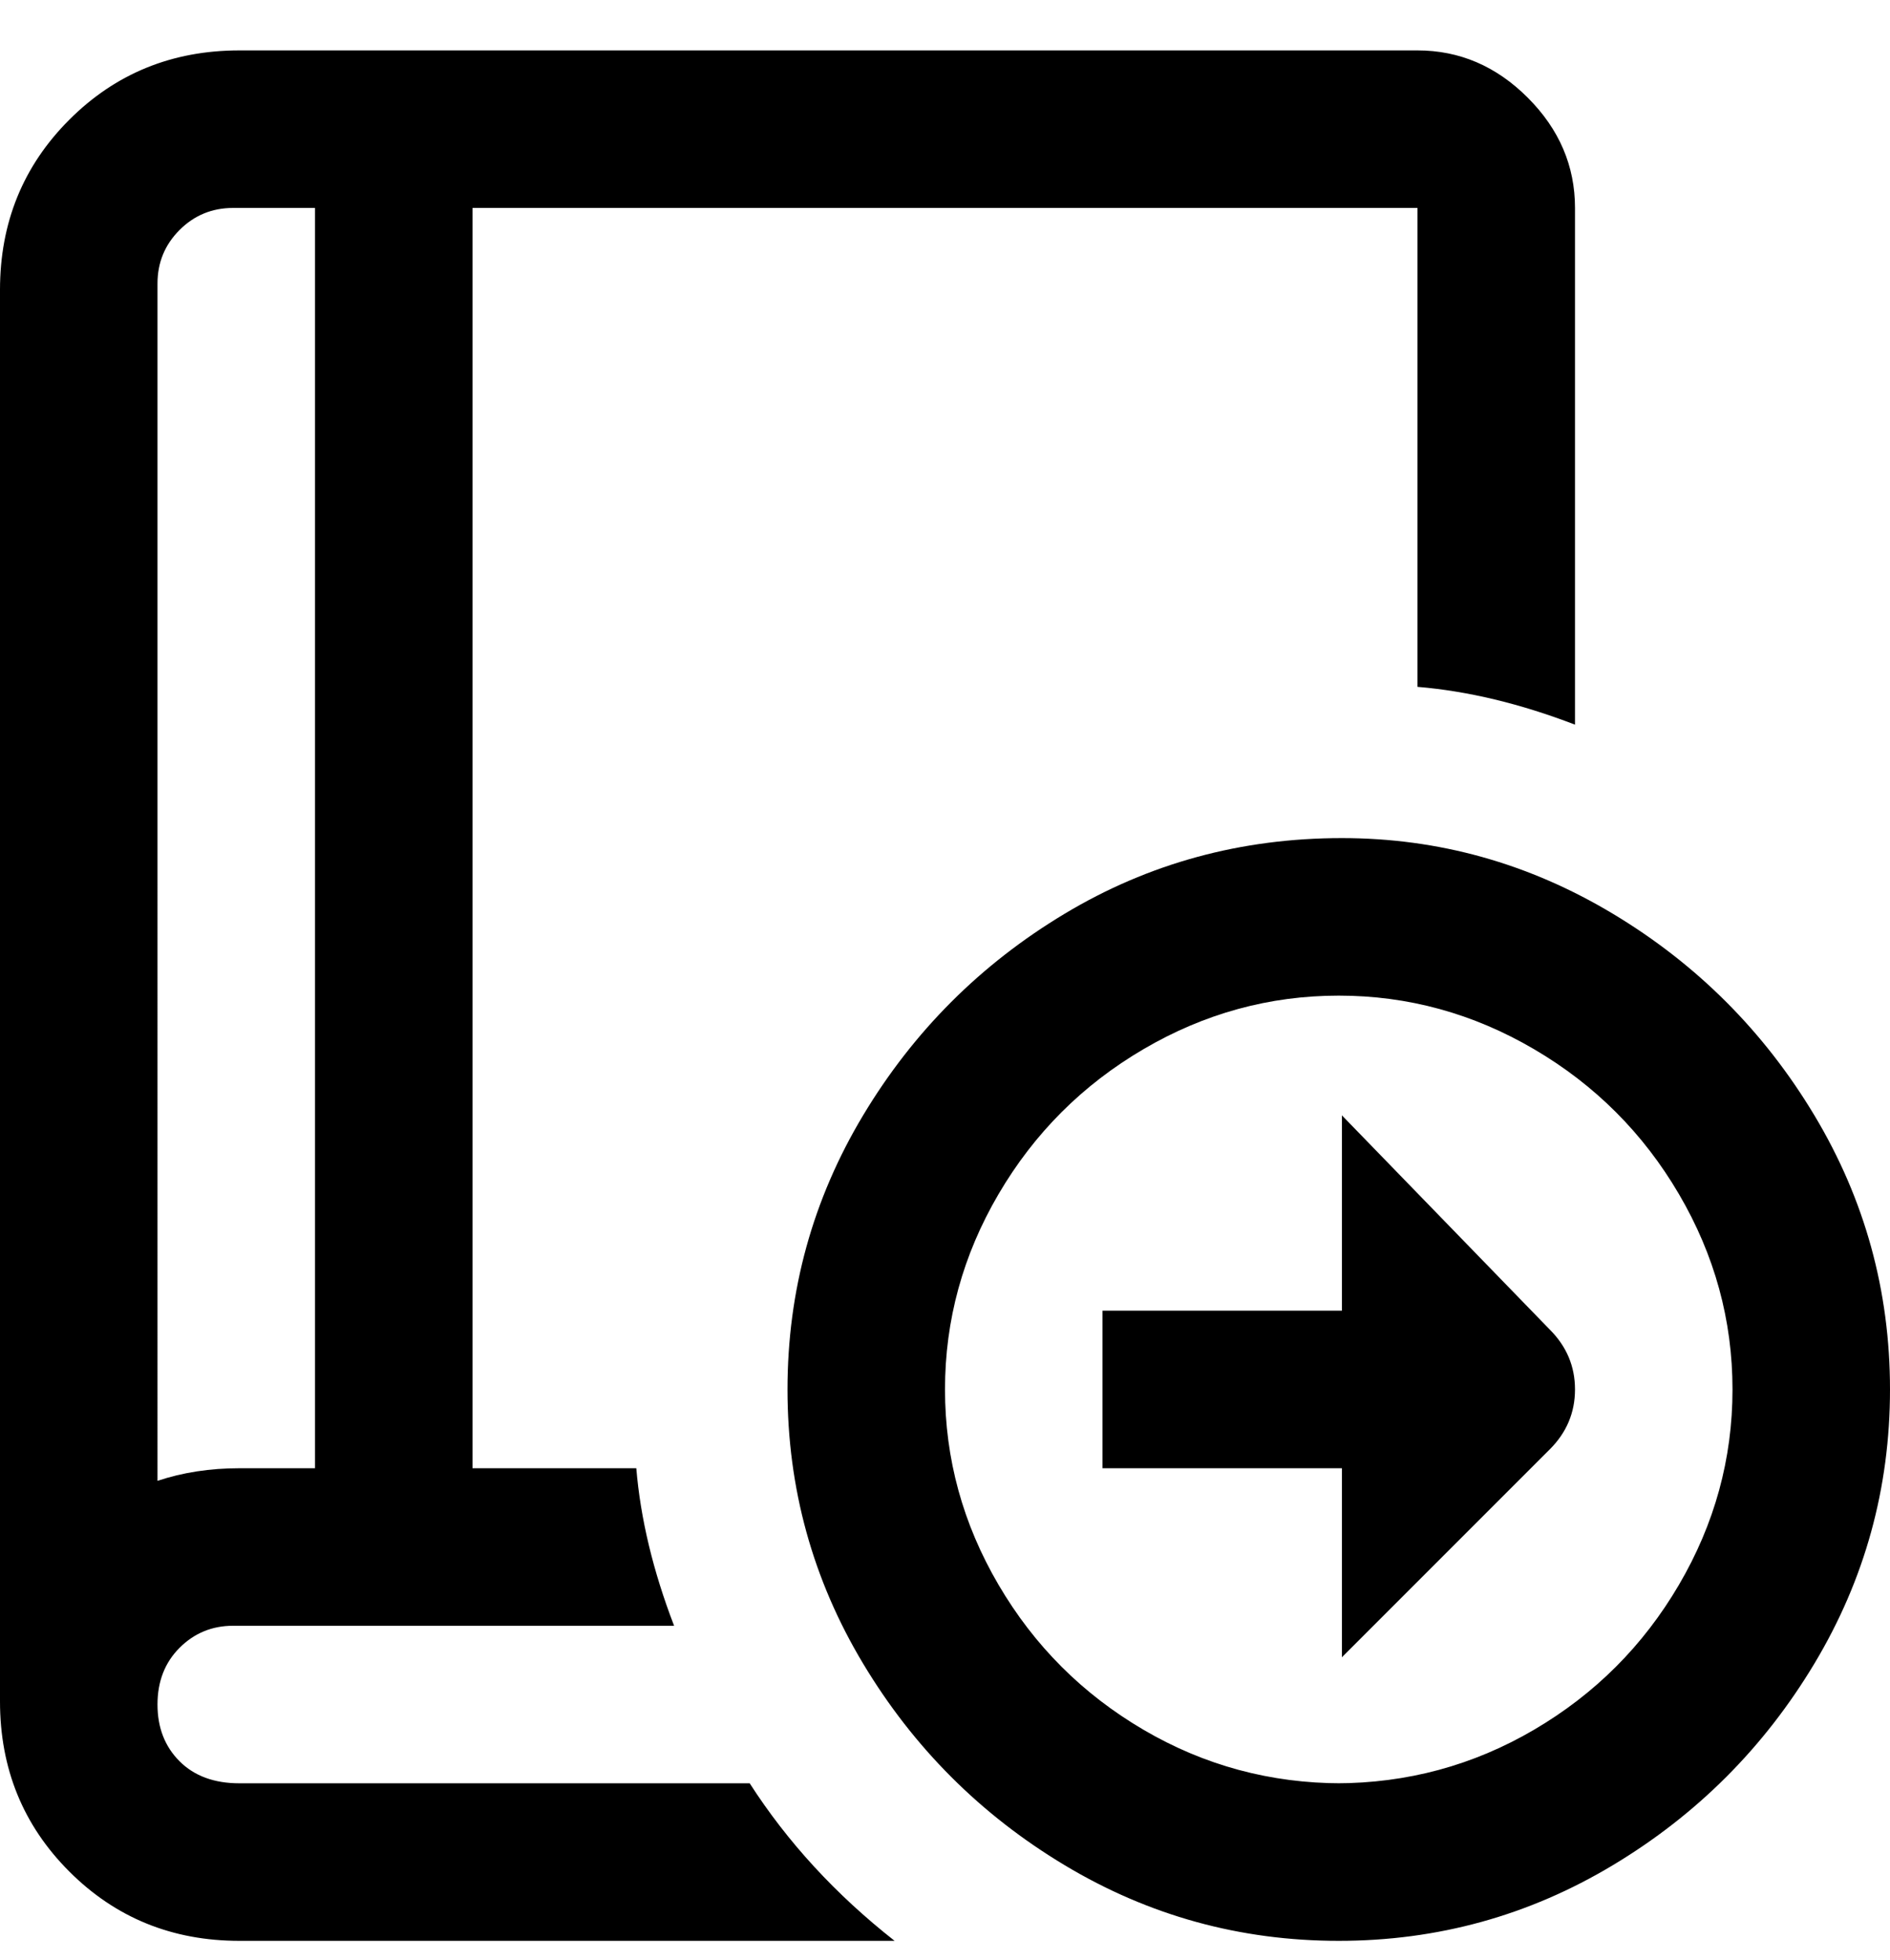 <svg viewBox="0 0 300 311" xmlns="http://www.w3.org/2000/svg"><path d="M119 283H38q-6 0-9.5-3.5t-3.5-9q0-5.5 3.5-9T37 258h70q-5-13-6-25H75V33h150v76q12 1 25 6V33q0-10-7.5-17.5T225 8H38Q22 8 11 19T0 46v224q0 16 11 27t27 11h104q-14-11-23-25zM38 33h12v200H38q-7 0-13 2V45q0-5 3.5-8.5T37 33h1zm175 100q-24 0-44 12t-32 32q-12 20-12 43.5t12 43.5q12 20 32 32t43.5 12q23.5 0 43.5-12t32-32q12-20 12-43.5T288 177q-12-20-32-32t-43-12zm0 150q-17 0-31.5-8.5t-23-23q-8.5-14.5-8.5-31t8.5-31q8.5-14.5 23-23t31-8.5q16.5 0 31 8.5t23 23q8.5 14.5 8.5 31t-8.5 31q-8.5 14.5-23 23T212 283h1zm33-72q4 4 4 9.5t-4 9.5l-33 33v-30h-38v-25h38v-31l33 34z"/></svg>